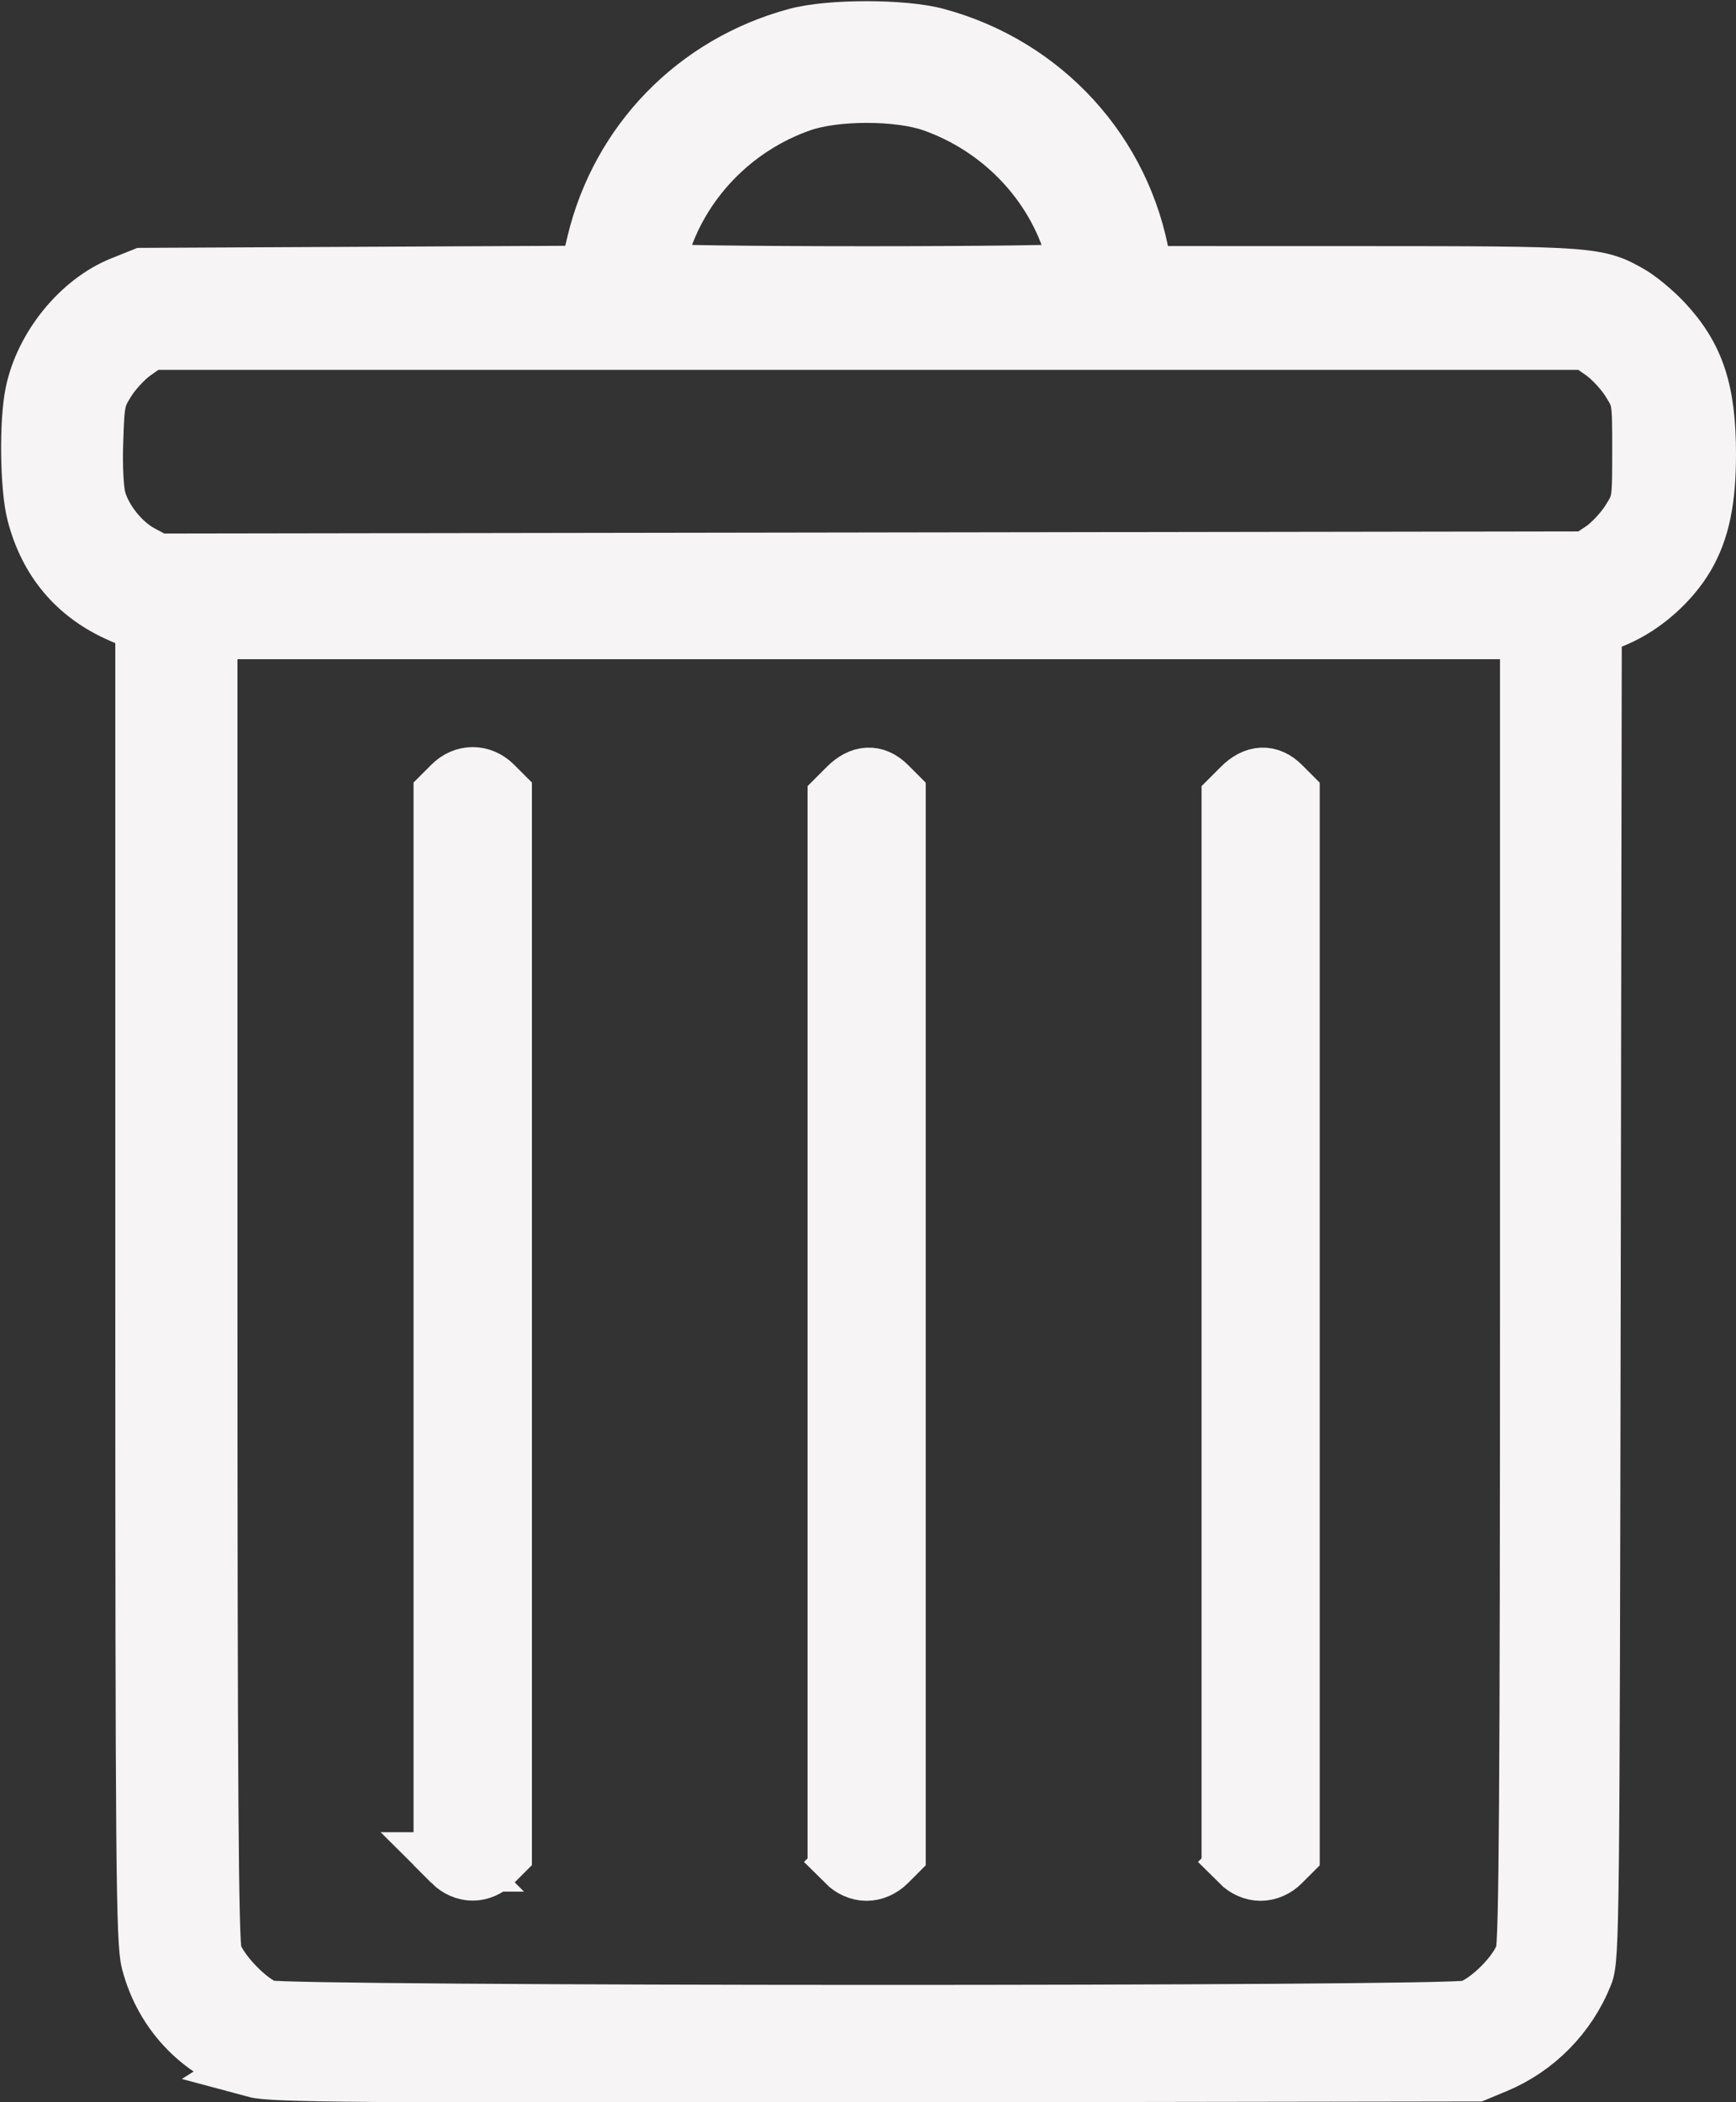 <?xml version="1.0" encoding="UTF-8" standalone="no"?>
<!-- Created with Inkscape (http://www.inkscape.org/) -->

<svg
   xmlns:dc="http://purl.org/dc/elements/1.1/"
   xmlns:cc="http://creativecommons.org/ns#"
   xmlns:rdf="http://www.w3.org/1999/02/22-rdf-syntax-ns#"
   xmlns:svg="http://www.w3.org/2000/svg"
   xmlns="http://www.w3.org/2000/svg"
   xmlns:sodipodi="http://sodipodi.sourceforge.net/DTD/sodipodi-0.dtd"
   xmlns:inkscape="http://www.inkscape.org/namespaces/inkscape"
   width="9.592mm"
   height="11.612mm"
   viewBox="0 0 9.592 11.612"
   version="1.1"
   id="svg4723"
   inkscape:version="0.92.1 r15371"
   sodipodi:docname="logoLixeira.svg">
  <rect x="0" y="0" width="9.592" height="11.612" fill="#333333" stroke="none"/>
  <defs
     id="defs4717" />
  <sodipodi:namedview
     id="base"
     pagecolor="#ffffff"
     bordercolor="#666666"
     borderopacity="1.0"
     inkscape:pageopacity="0.0"
     inkscape:pageshadow="2"
     inkscape:zoom="1.979899"
     inkscape:cx="25.602012"
     inkscape:cy="34.833463"
     inkscape:document-units="mm"
     inkscape:current-layer="layer1"
     showgrid="false"
     inkscape:window-width="1366"
     inkscape:window-height="739"
     inkscape:window-x="0"
     inkscape:window-y="0"
     inkscape:window-maximized="1" />
  <g
     inkscape:label="Camada 1"
     inkscape:groupmode="layer"
     id="layer1"
     transform="translate(0,-285.388)">
    <path
       id="path7636"
       style="fill:#f6f4f4;fill-opacity:1;stroke:#f6f4f4;stroke-width:0.328;stroke-miterlimit:4;stroke-dasharray:none;stroke-opacity:1"
       d="m 5.969,286.895 c 0,-0.01 -0.015,-0.066 -0.032,-0.127 -0.11,-0.376 -0.404,-0.682 -0.781,-0.815 -0.19,-0.067 -0.543,-0.067 -0.733,0 -0.377,0.132 -0.671,0.439 -0.781,0.815 -0.018,0.061 -0.032,0.118 -0.032,0.127 0,0.01 0.531,0.017 1.18,0.017 0.649,0 1.18,-0.007 1.18,-0.017 z m 2.892,1.532 c 0.048,-0.034 0.115,-0.106 0.149,-0.161 0.061,-0.098 0.062,-0.103 0.062,-0.388 0,-0.285 -6.3e-4,-0.289 -0.062,-0.388 -0.034,-0.055 -0.101,-0.127 -0.149,-0.161 l -0.088,-0.062 h -3.975 -3.975 l -0.088,0.062 c -0.048,0.034 -0.115,0.106 -0.149,0.161 -0.058,0.093 -0.062,0.114 -0.069,0.336 -0.005,0.135 0.002,0.272 0.016,0.321 0.032,0.117 0.136,0.247 0.244,0.304 l 0.09,0.048 3.952,-0.006 3.952,-0.006 z m -2.008,7.245 -0.05,-0.05 v -2.912 -2.912 l 0.059,-0.059 c 0.073,-0.073 0.149,-0.077 0.216,-0.01 l 0.05,0.05 v 2.922 2.922 l -0.05,0.05 c -0.031,0.032 -0.073,0.05 -0.113,0.05 -0.04,0 -0.081,-0.018 -0.113,-0.05 z m -2.177,0 -0.05,-0.05 v -2.912 -2.912 l 0.059,-0.059 c 0.073,-0.073 0.149,-0.077 0.216,-0.01 l 0.05,0.05 v 2.922 2.922 l -0.05,0.05 c -0.032,0.032 -0.073,0.05 -0.113,0.05 -0.04,0 -0.081,-0.018 -0.113,-0.05 z m -2.177,0 -0.05,-0.05 v -2.922 -2.922 l 0.05,-0.05 c 0.066,-0.066 0.16,-0.066 0.226,0 l 0.05,0.05 v 2.922 2.922 l -0.05,0.05 c -0.031,0.031 -0.073,0.05 -0.113,0.05 -0.04,0 -0.081,-0.018 -0.113,-0.05 z m 5.615,0.819 c 0.112,-0.033 0.28,-0.202 0.313,-0.313 0.019,-0.064 0.025,-0.92 0.025,-3.698 v -3.615 h -3.652 -3.652 v 3.615 c 0,2.778 0.006,3.634 0.025,3.698 0.031,0.104 0.201,0.28 0.301,0.311 0.107,0.034 6.527,0.036 6.641,8.7e-4 z m -6.702,0.318 c -0.287,-0.078 -0.504,-0.297 -0.579,-0.587 -0.028,-0.107 -0.032,-0.537 -0.032,-3.755 v -3.634 l -0.133,-0.058 c -0.242,-0.106 -0.399,-0.291 -0.467,-0.552 -0.037,-0.141 -0.042,-0.507 -0.008,-0.665 0.053,-0.252 0.253,-0.498 0.481,-0.59 l 0.117,-0.047 1.231,-0.006 1.231,-0.006 0.042,-0.177 c 0.133,-0.556 0.552,-0.986 1.106,-1.136 0.182,-0.05 0.591,-0.05 0.773,0 0.591,0.16 1.029,0.64 1.129,1.239 l 0.013,0.076 1.195,2.5e-4 c 1.287,2.6e-4 1.315,0.003 1.496,0.108 0.048,0.028 0.129,0.096 0.181,0.151 0.178,0.19 0.24,0.38 0.24,0.727 0,0.254 -0.035,0.419 -0.117,0.56 -0.083,0.141 -0.23,0.272 -0.38,0.337 l -0.134,0.058 -0.006,3.674 c -0.006,3.465 -0.007,3.679 -0.042,3.765 -0.089,0.224 -0.266,0.404 -0.488,0.496 l -0.106,0.044 -3.317,0.005 c -2.872,0.003 -3.332,-1.4e-4 -3.428,-0.026 z"
       inkscape:connector-curvature="0" />
  </g>
</svg>
